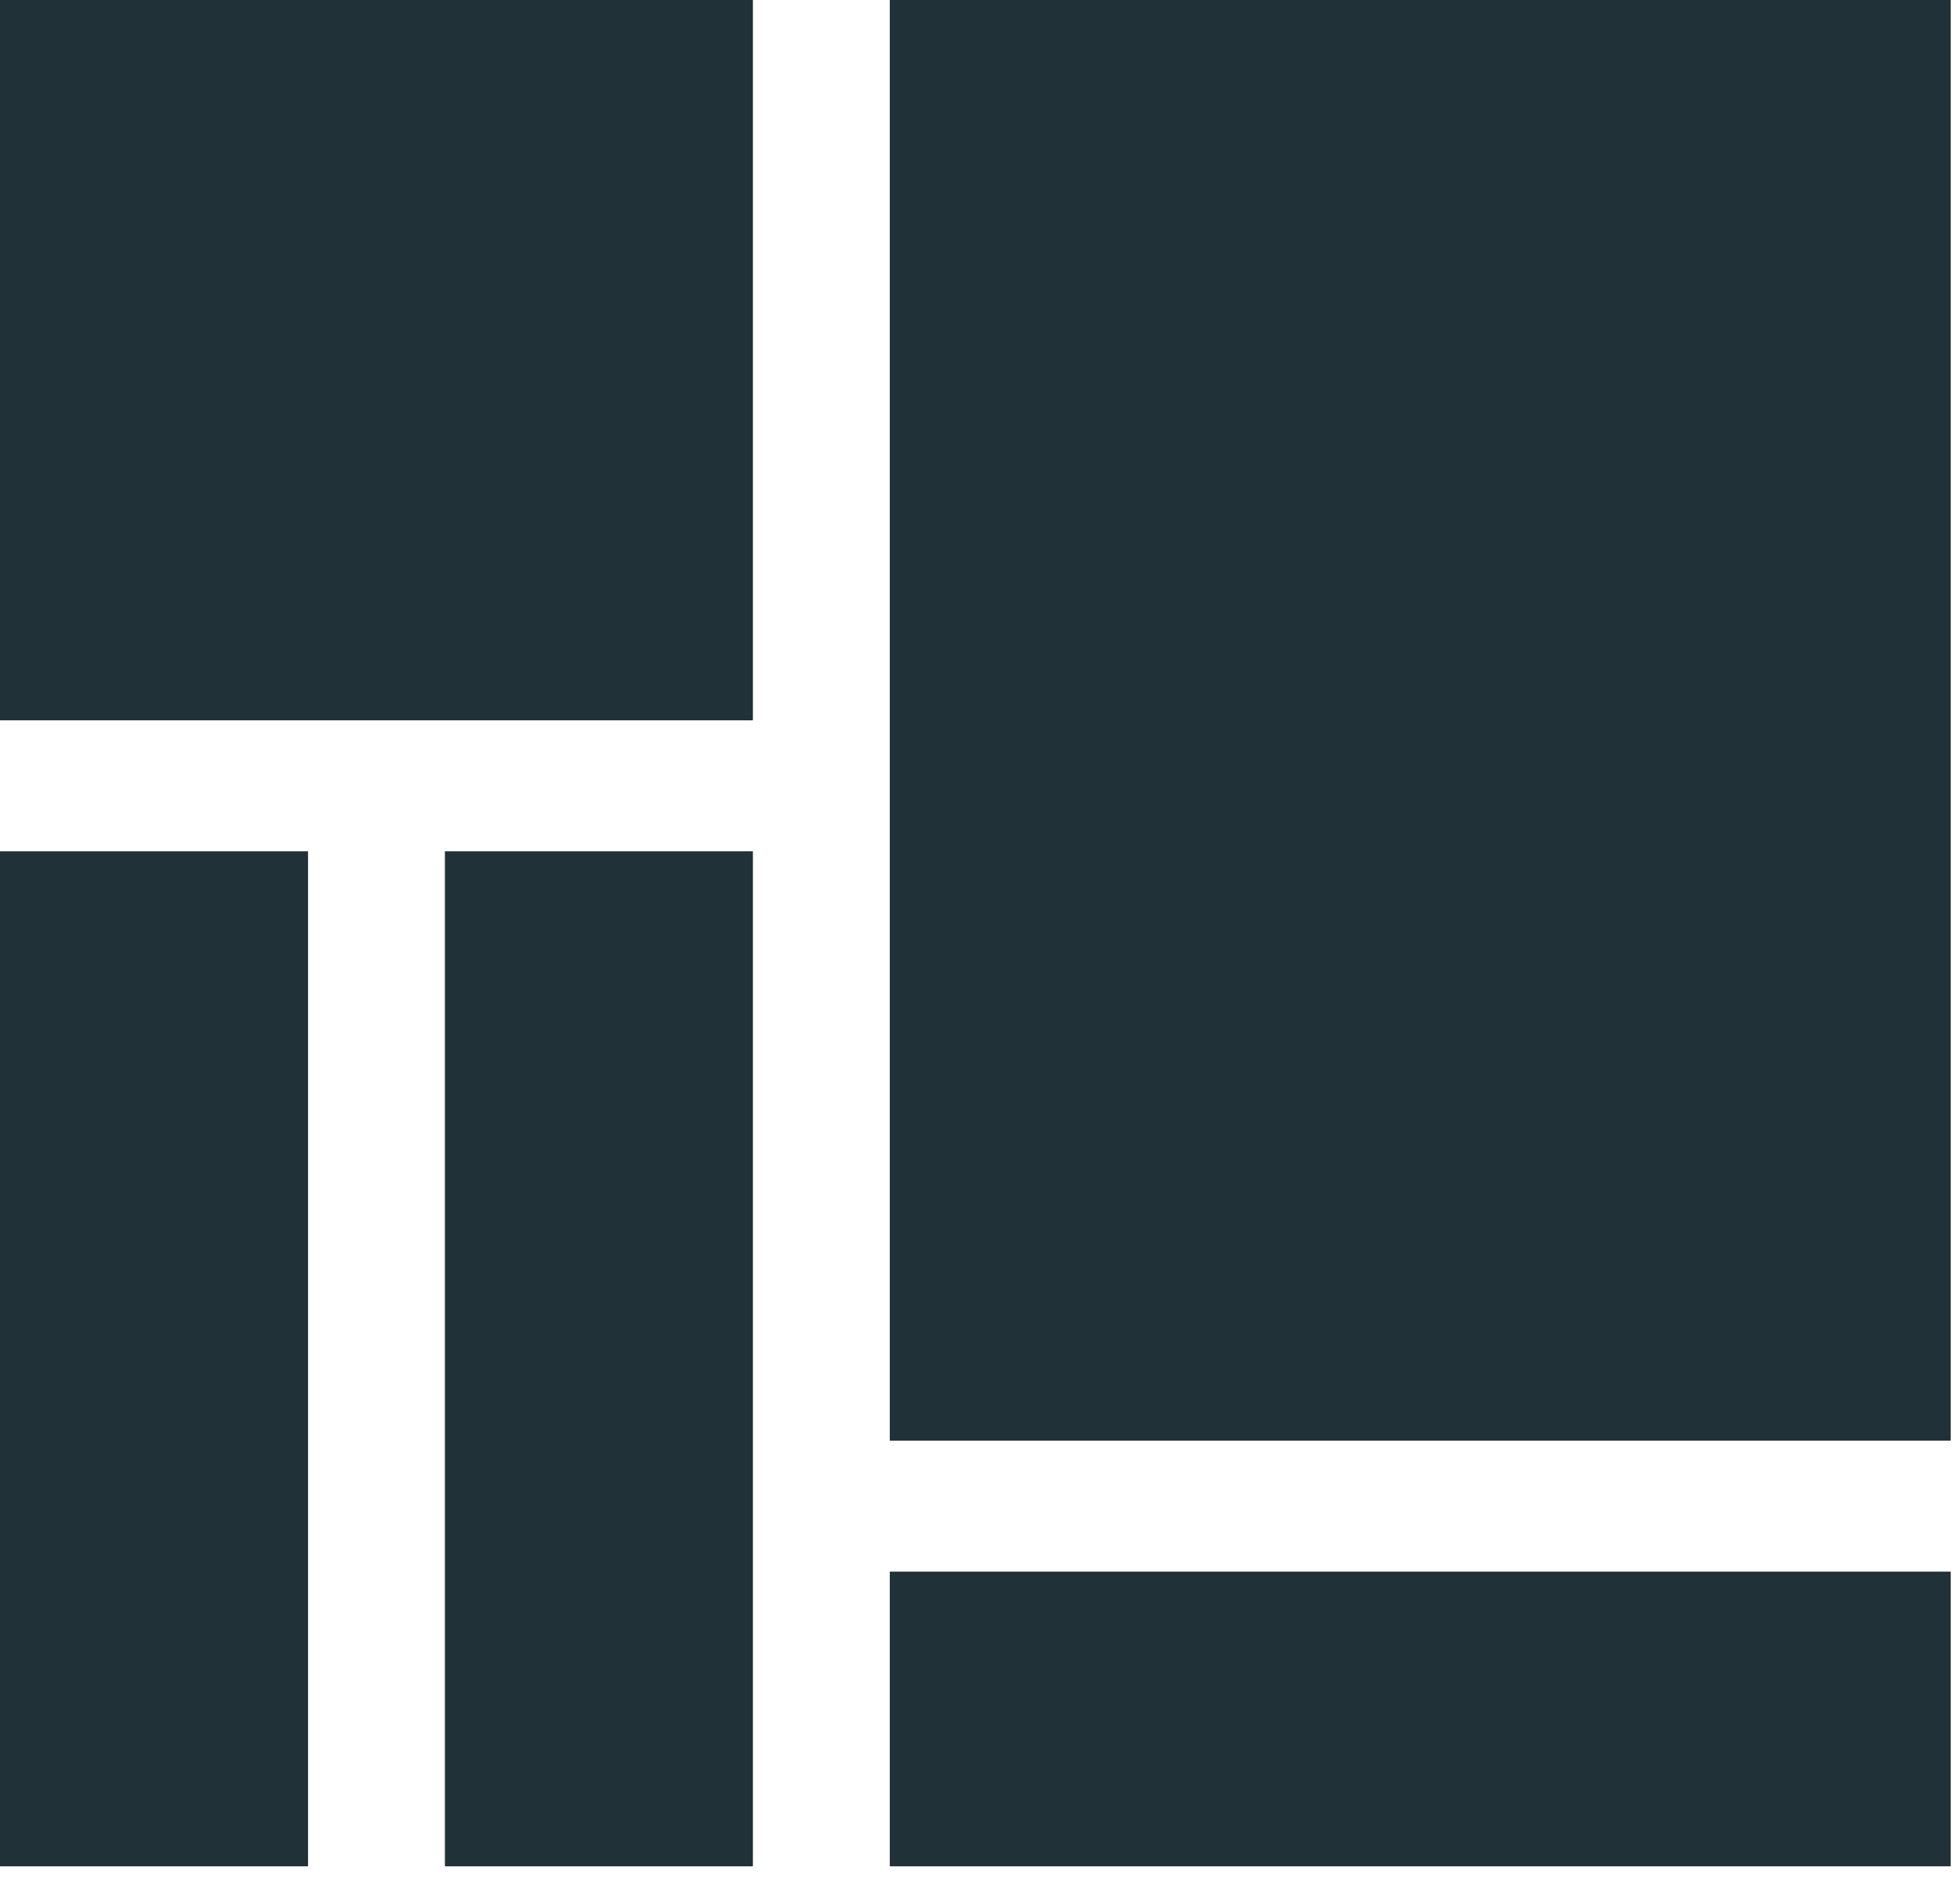 <svg width="31" height="30" viewBox="0 0 31 30" fill="none" xmlns="http://www.w3.org/2000/svg">
<path d="M11.908 0H0V11.396H11.908V0Z" fill="#203238"/>
<path d="M30.853 0H14.073V22.792H30.853V0Z" fill="#203238"/>
<path d="M30.853 24.864H14.073V29.526H30.853V24.864Z" fill="#203238"/>
<path d="M11.908 13.468H7.037V29.526H11.908V13.468Z" fill="#203238"/>
<path d="M4.872 13.468H0V29.526H4.872V13.468Z" fill="#203238"/>
</svg>
